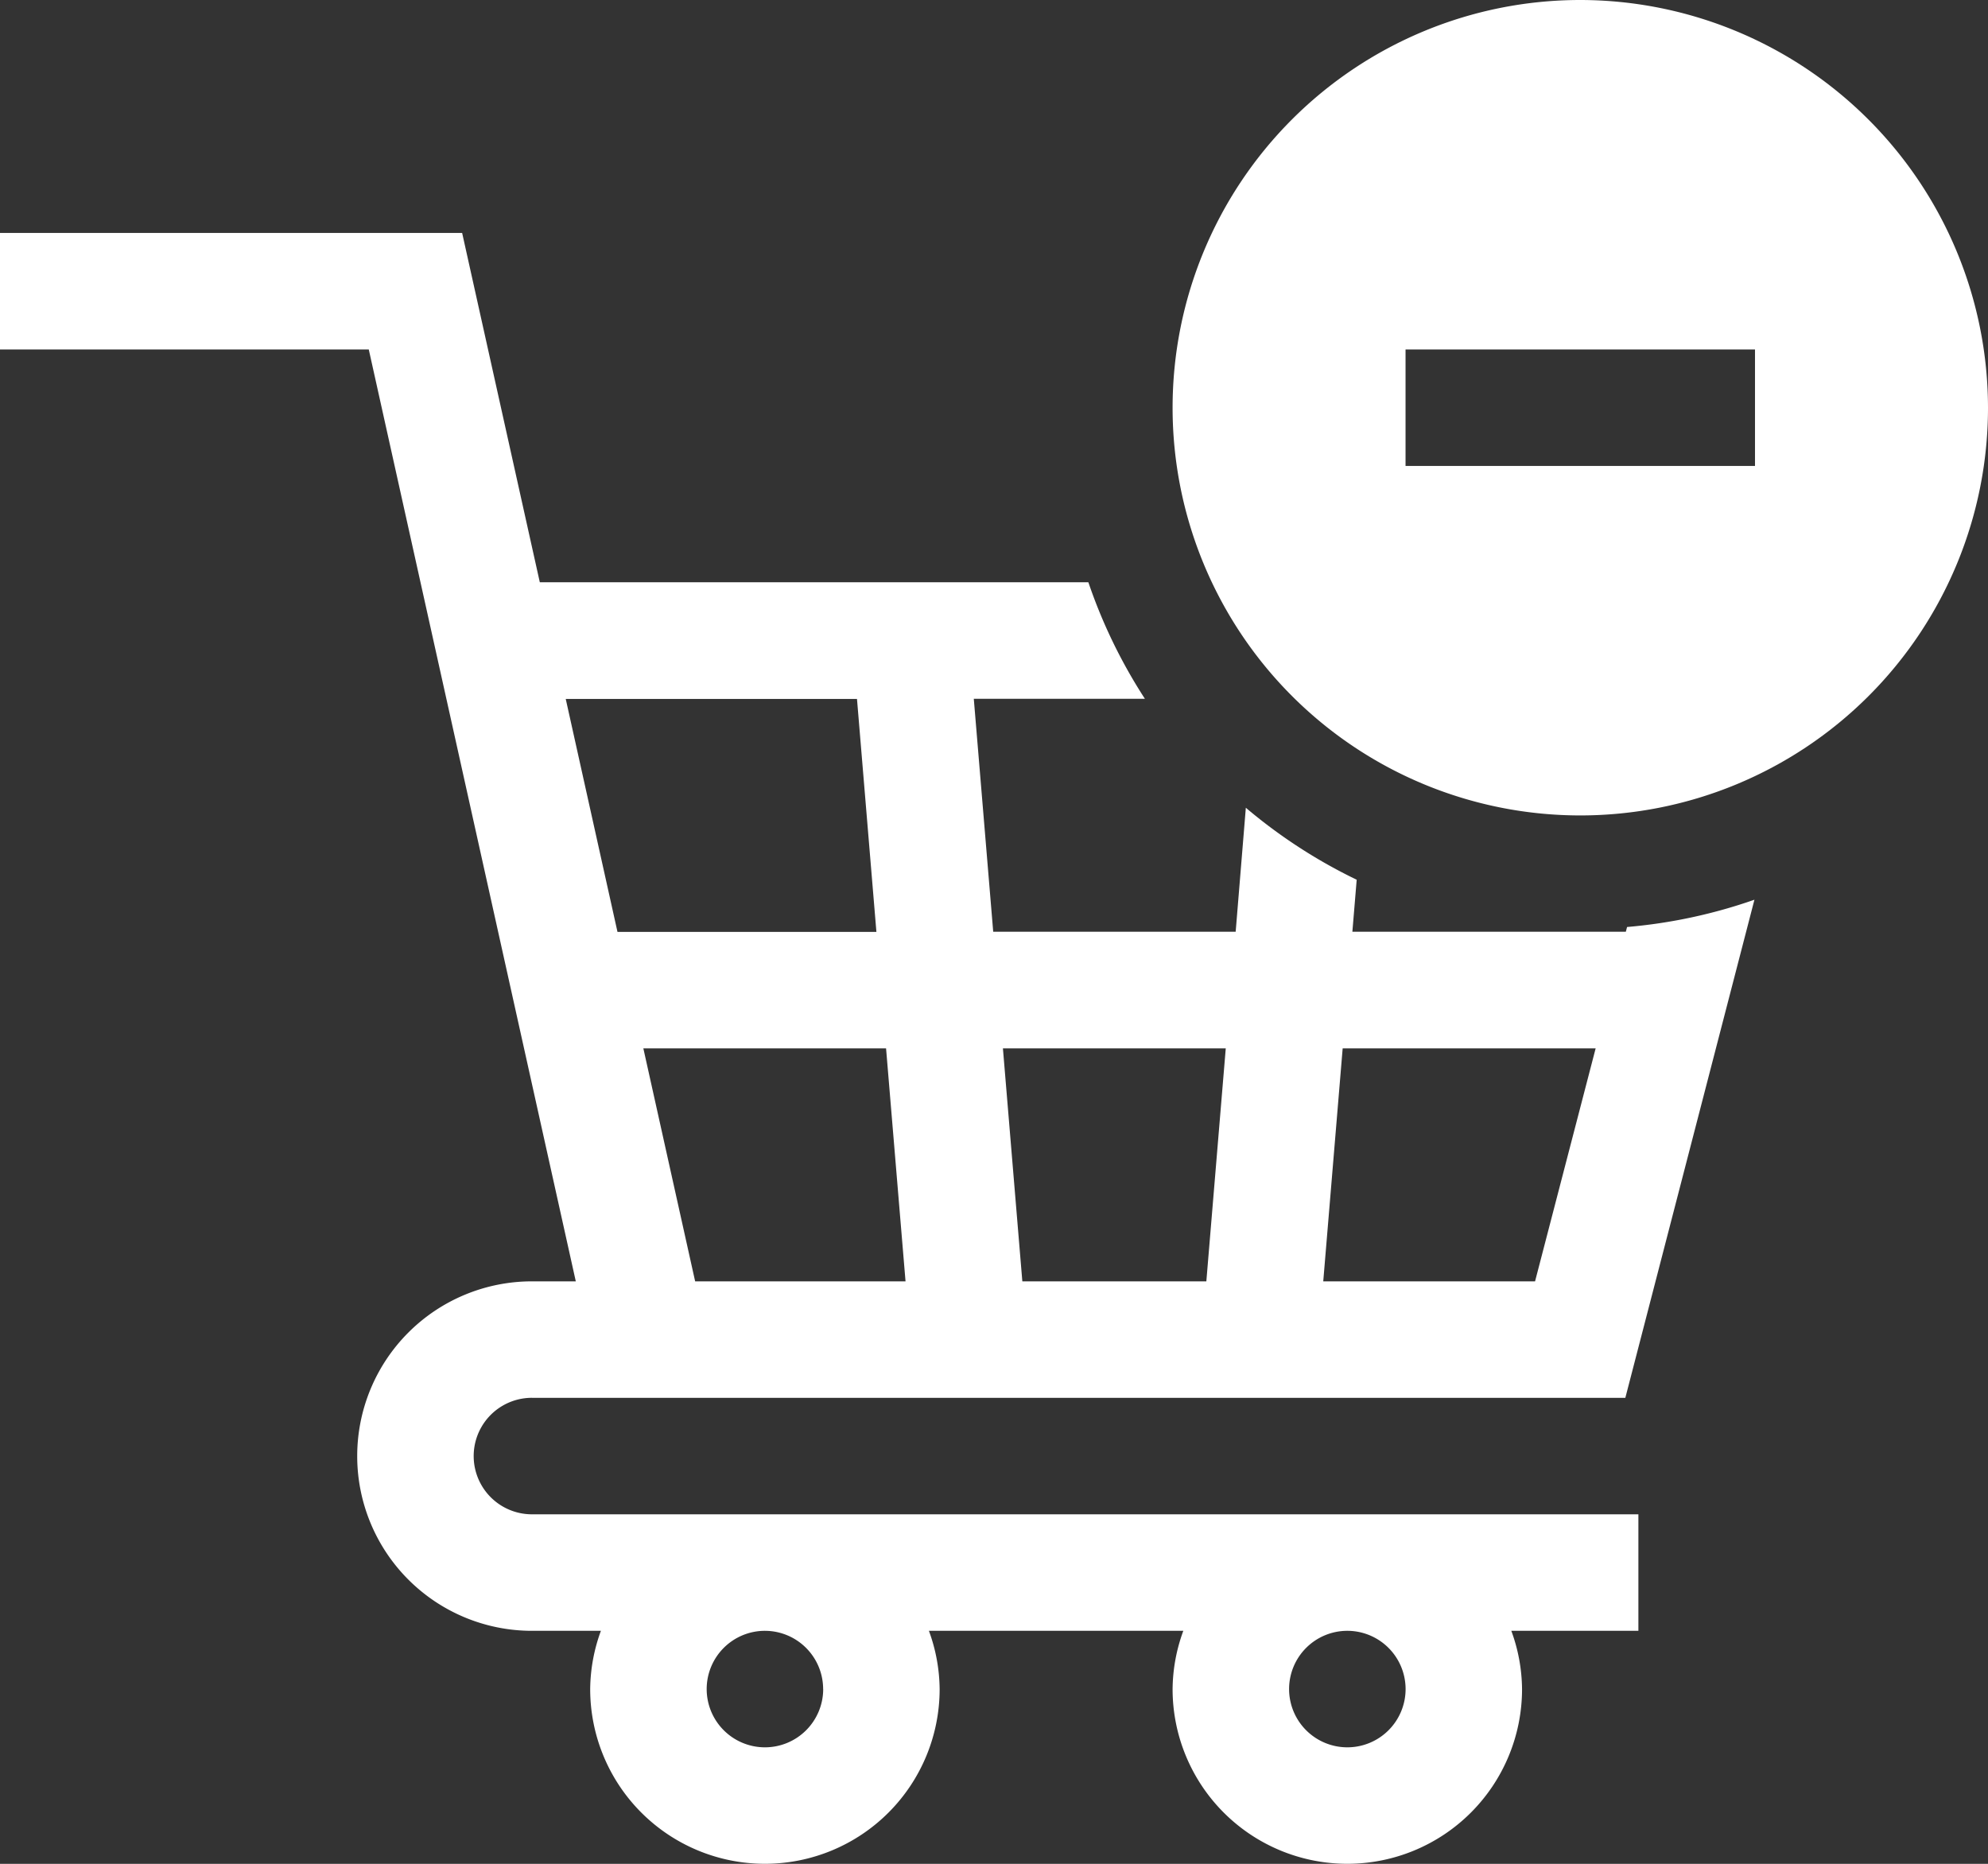 <svg xmlns="http://www.w3.org/2000/svg" width="39.111" height="36.667" viewBox="0 0 39.111 36.667"><rect x="0" y="0" width="39.111" height="36.667" fill="#333333" stroke="none"/><defs><style>.a{fill:#fff;}</style></defs><path class="a" d="M310.021,16a8.021,8.021,0,1,0,8.021,8.021A8.03,8.03,0,0,0,310.021,16Zm3.437,9.167h-6.875V22.875h6.875Z" transform="translate(-278.931 -16)"/><path class="a" d="M10.465,98.917H31.976l2.54-9.8a10.2,10.2,0,0,1-2.506.537l-.024.093H26.606l.085-1.023a10.282,10.282,0,0,1-2.181-1.416l-.2,2.439H19.54l-.382-4.583h3.366a10.288,10.288,0,0,1-1.112-2.292H10.62L9.092,76H0v2.292H7.255l4.073,18.333h-.863a3.437,3.437,0,0,0,0,6.875h1.357a3.4,3.4,0,0,0-.211,1.146,3.437,3.437,0,1,0,6.875,0,3.4,3.4,0,0,0-.211-1.146H23.28a3.4,3.4,0,0,0-.211,1.146,3.437,3.437,0,1,0,6.875,0,3.4,3.4,0,0,0-.211-1.146h2.5v-2.292H10.465a1.146,1.146,0,1,1,0-2.292Zm15.95-6.875h4.977L30.2,96.625H26.033Zm-2.3,0-.382,4.583H20.113l-.382-4.583Zm-6.3,4.583H13.676l-1.019-4.583h4.775ZM11.13,85.167h5.73l.382,4.583H12.148Zm5.065,19.479a1.146,1.146,0,1,1-1.146-1.146A1.147,1.147,0,0,1,16.194,104.646Zm11.458,0a1.146,1.146,0,1,1-1.146-1.146A1.147,1.147,0,0,1,27.653,104.646Z" transform="translate(0 -71.417)"/></svg>